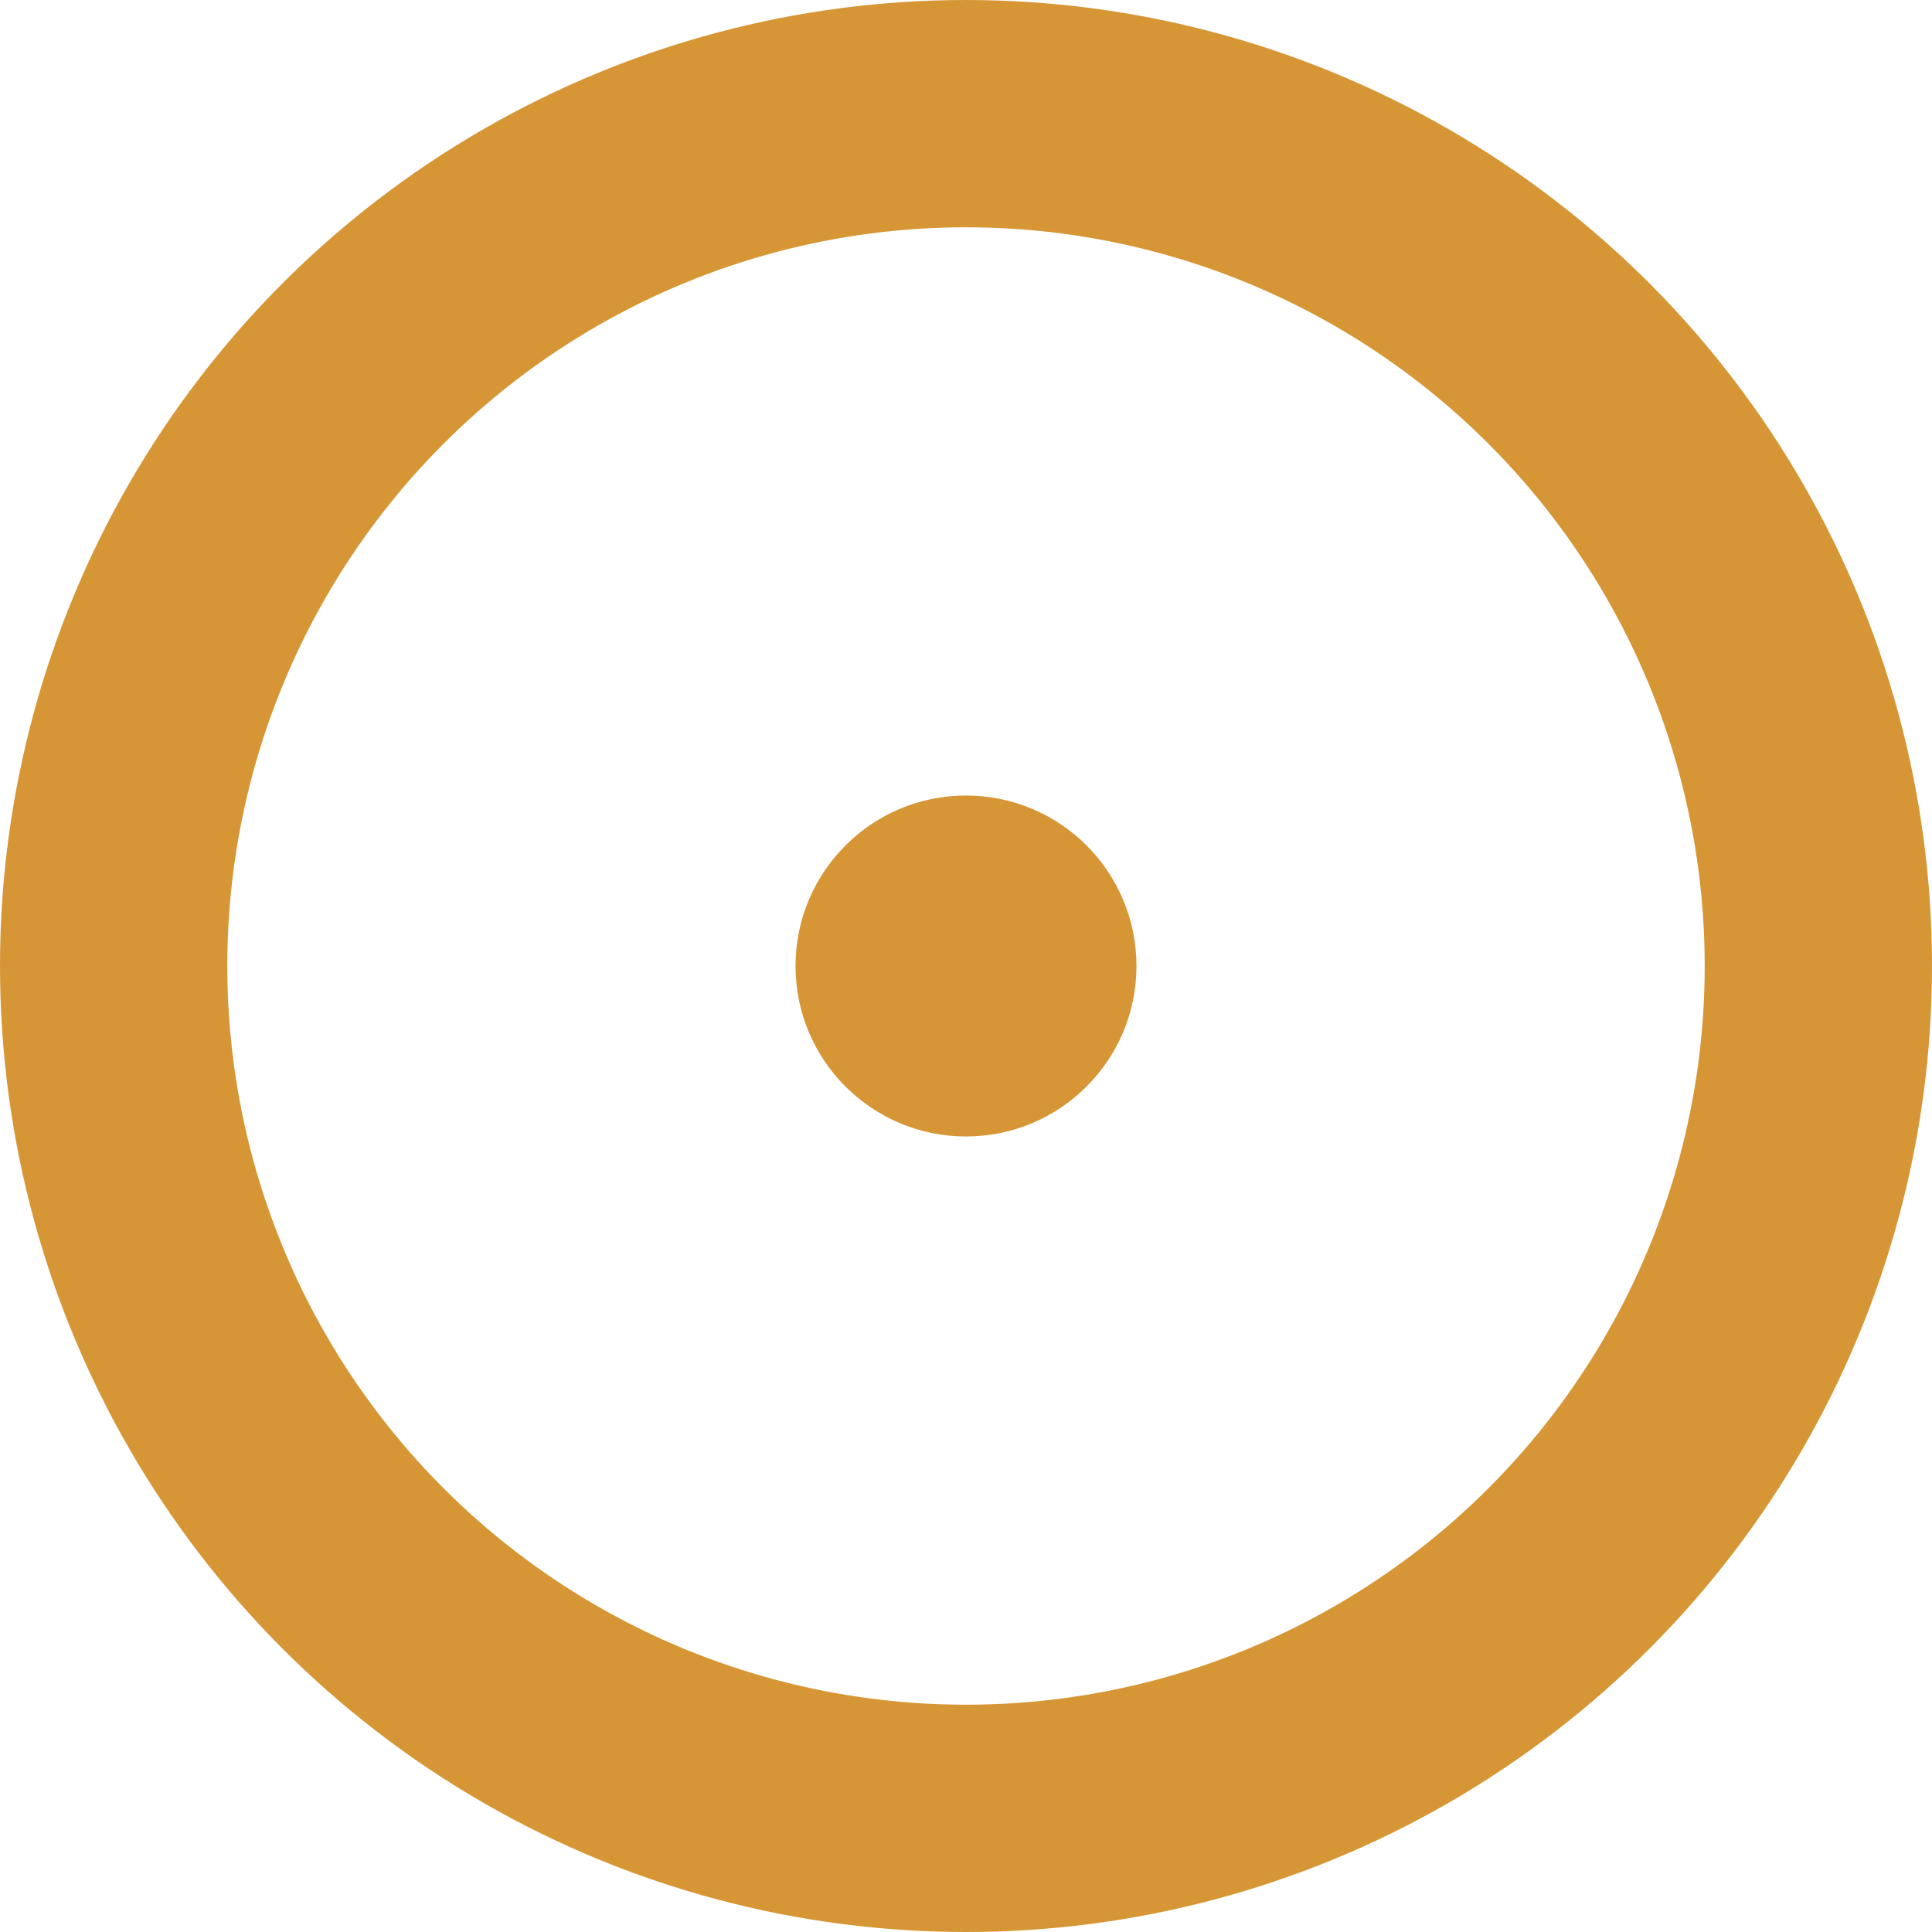 <svg xmlns="http://www.w3.org/2000/svg" width="17" height="17" viewBox="0 0 17 17">
  <g id="ico_slonce_kopia" data-name="ico slonce kopia" transform="translate(-242 -571)">
    <circle id="Elipsa_15" data-name="Elipsa 15" cx="7.5" cy="7.5" r="7.5" transform="translate(243 572)" stroke-width="2" stroke="#d79635" stroke-linecap="round" stroke-linejoin="round" fill="none"/>
    <circle id="Elipsa_16" data-name="Elipsa 16" cx="1.5" cy="1.5" r="1.5" transform="translate(249 578)" fill="#d79635"/>
  </g>
</svg>
